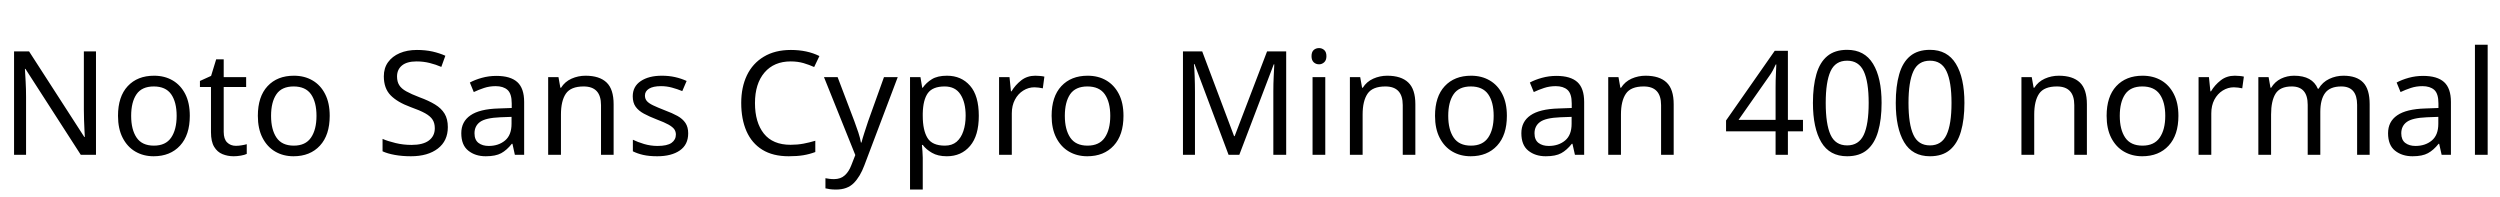 <svg xmlns="http://www.w3.org/2000/svg" xmlns:xlink="http://www.w3.org/1999/xlink" width="414.384" height="32.688"><path fill="black" d="M15.91 8.52L15.91 25.66L13.39 25.66L4.22 11.42L4.13 11.42Q4.18 12.26 4.25 13.51Q4.32 14.76 4.32 16.08L4.32 16.08L4.32 25.66L2.33 25.66L2.33 8.52L4.82 8.52L13.97 22.70L14.06 22.70Q14.04 22.32 14.00 21.55Q13.97 20.78 13.93 19.87Q13.90 18.96 13.90 18.19L13.90 18.19L13.90 8.52L15.91 8.52ZM31.46 19.20L31.46 19.20Q31.46 22.39 29.84 24.14Q28.22 25.90 25.46 25.90L25.46 25.90Q23.76 25.90 22.43 25.12Q21.10 24.34 20.33 22.84Q19.56 21.34 19.56 19.20L19.56 19.20Q19.56 16.01 21.17 14.28Q22.78 12.55 25.54 12.55L25.54 12.55Q27.29 12.55 28.62 13.33Q29.95 14.11 30.71 15.59Q31.46 17.06 31.46 19.20ZM21.74 19.20L21.74 19.20Q21.74 21.48 22.64 22.81Q23.54 24.14 25.51 24.14L25.51 24.14Q27.46 24.14 28.37 22.81Q29.28 21.48 29.28 19.20L29.28 19.20Q29.28 16.92 28.37 15.62Q27.46 14.33 25.49 14.33L25.49 14.33Q23.52 14.33 22.63 15.62Q21.74 16.92 21.74 19.20ZM39.10 24.17L39.10 24.17Q39.58 24.17 40.08 24.08Q40.58 24 40.90 23.90L40.90 23.90L40.90 25.51Q40.56 25.68 39.94 25.79Q39.31 25.90 38.74 25.90L38.74 25.90Q37.73 25.90 36.88 25.55Q36.02 25.20 35.50 24.34Q34.97 23.47 34.97 21.91L34.97 21.91L34.97 14.42L33.14 14.42L33.14 13.42L34.99 12.58L35.83 9.84L37.08 9.84L37.08 12.79L40.80 12.79L40.80 14.42L37.08 14.42L37.08 21.86Q37.08 23.04 37.64 23.60Q38.21 24.17 39.10 24.17ZM54.65 19.20L54.65 19.20Q54.65 22.39 53.03 24.14Q51.41 25.90 48.65 25.90L48.65 25.90Q46.94 25.90 45.61 25.12Q44.28 24.34 43.51 22.84Q42.74 21.34 42.74 19.20L42.74 19.20Q42.74 16.01 44.35 14.28Q45.96 12.55 48.72 12.55L48.72 12.55Q50.47 12.55 51.80 13.33Q53.14 14.11 53.89 15.59Q54.65 17.06 54.65 19.20ZM44.93 19.20L44.93 19.20Q44.93 21.48 45.83 22.81Q46.73 24.14 48.70 24.14L48.70 24.14Q50.64 24.14 51.55 22.81Q52.46 21.48 52.46 19.20L52.46 19.20Q52.46 16.92 51.55 15.62Q50.64 14.33 48.67 14.33L48.67 14.33Q46.70 14.33 45.82 15.62Q44.93 16.92 44.93 19.20ZM74.23 21.07L74.23 21.07Q74.23 23.35 72.58 24.62Q70.92 25.90 68.11 25.90L68.11 25.90Q66.67 25.90 65.45 25.68Q64.22 25.46 63.41 25.08L63.41 25.08L63.41 23.02Q64.27 23.40 65.56 23.71Q66.84 24.02 68.21 24.02L68.21 24.02Q70.13 24.02 71.10 23.28Q72.07 22.54 72.07 21.26L72.07 21.26Q72.07 20.42 71.71 19.85Q71.35 19.27 70.48 18.78Q69.60 18.29 68.04 17.74L68.04 17.74Q65.86 16.94 64.74 15.79Q63.62 14.64 63.62 12.65L63.62 12.65Q63.62 11.28 64.32 10.31Q65.02 9.34 66.25 8.81Q67.49 8.28 69.10 8.28L69.10 8.28Q70.51 8.28 71.69 8.54Q72.86 8.81 73.82 9.24L73.82 9.24L73.15 11.09Q72.26 10.70 71.22 10.44Q70.18 10.18 69.05 10.18L69.05 10.18Q67.44 10.18 66.62 10.86Q65.81 11.54 65.81 12.67L65.81 12.67Q65.81 13.54 66.17 14.11Q66.53 14.69 67.34 15.14Q68.16 15.60 69.55 16.13L69.55 16.13Q71.06 16.68 72.11 17.32Q73.15 17.95 73.69 18.84Q74.23 19.73 74.23 21.07ZM82.27 12.58L82.27 12.58Q84.62 12.58 85.75 13.61Q86.88 14.64 86.88 16.90L86.88 16.90L86.88 25.66L85.34 25.66L84.94 23.83L84.84 23.83Q84 24.89 83.08 25.39Q82.15 25.90 80.52 25.90L80.52 25.90Q78.77 25.90 77.62 24.97Q76.46 24.05 76.46 22.08L76.46 22.08Q76.46 20.16 77.98 19.12Q79.49 18.07 82.63 17.98L82.63 17.98L84.82 17.90L84.82 17.14Q84.82 15.53 84.12 14.90Q83.42 14.28 82.15 14.28L82.15 14.28Q81.14 14.28 80.23 14.58Q79.32 14.88 78.53 15.26L78.53 15.26L77.88 13.68Q78.72 13.22 79.87 12.90Q81.02 12.58 82.27 12.58ZM84.79 19.37L82.90 19.44Q80.50 19.54 79.57 20.21Q78.65 20.88 78.65 22.10L78.65 22.10Q78.65 23.18 79.31 23.69Q79.97 24.19 81 24.19L81 24.19Q82.63 24.19 83.71 23.29Q84.79 22.39 84.79 20.52L84.79 20.52L84.79 19.37ZM97.06 12.55L97.06 12.55Q99.36 12.55 100.54 13.67Q101.71 14.78 101.71 17.28L101.71 17.28L101.71 25.66L99.62 25.66L99.62 17.42Q99.62 14.33 96.74 14.33L96.74 14.33Q94.61 14.33 93.79 15.53Q92.98 16.73 92.98 18.98L92.98 18.98L92.98 25.66L90.86 25.66L90.86 12.79L92.57 12.79L92.88 14.54L93 14.54Q93.62 13.54 94.73 13.04Q95.83 12.55 97.06 12.55ZM114.07 22.10L114.07 22.10Q114.07 23.98 112.68 24.94Q111.29 25.90 108.94 25.90L108.94 25.90Q107.59 25.90 106.62 25.68Q105.65 25.46 104.90 25.08L104.90 25.08L104.90 23.16Q105.67 23.54 106.76 23.87Q107.86 24.19 108.98 24.19L108.98 24.19Q110.59 24.19 111.31 23.68Q112.03 23.16 112.03 22.30L112.03 22.30Q112.03 21.82 111.77 21.43Q111.50 21.05 110.82 20.66Q110.14 20.28 108.86 19.80L108.86 19.80Q107.62 19.32 106.73 18.84Q105.84 18.36 105.36 17.69Q104.88 17.02 104.88 15.96L104.88 15.96Q104.88 14.33 106.21 13.44Q107.54 12.55 109.70 12.55L109.70 12.55Q110.88 12.55 111.90 12.78Q112.92 13.01 113.81 13.42L113.81 13.42L113.09 15.10Q112.27 14.76 111.38 14.52Q110.50 14.28 109.56 14.28L109.56 14.28Q108.26 14.28 107.58 14.70Q106.90 15.12 106.90 15.84L106.90 15.84Q106.90 16.37 107.21 16.74Q107.52 17.11 108.25 17.46Q108.98 17.81 110.21 18.29L110.21 18.29Q111.43 18.74 112.30 19.22Q113.16 19.70 113.62 20.39Q114.07 21.07 114.07 22.10ZM131.06 10.18L131.06 10.18Q128.30 10.18 126.72 12.02Q125.14 13.87 125.14 17.09L125.14 17.09Q125.14 20.28 126.61 22.14Q128.09 24 131.04 24L131.04 24Q132.17 24 133.18 23.81Q134.18 23.62 135.14 23.33L135.14 23.33L135.14 25.20Q134.18 25.56 133.16 25.73Q132.14 25.90 130.73 25.90L130.73 25.90Q128.11 25.90 126.36 24.82Q124.61 23.74 123.73 21.74Q122.86 19.75 122.86 17.06L122.86 17.06Q122.86 14.47 123.80 12.49Q124.75 10.51 126.60 9.40Q128.45 8.28 131.09 8.28L131.09 8.28Q133.80 8.28 135.82 9.29L135.82 9.29L134.95 11.11Q134.16 10.75 133.19 10.46Q132.22 10.18 131.06 10.18ZM141.77 25.70L136.58 12.79L138.84 12.79L141.62 20.11Q141.98 21.07 142.27 21.95Q142.56 22.82 142.70 23.62L142.70 23.62L142.80 23.62Q142.94 23.02 143.26 22.04Q143.57 21.07 143.90 20.09L143.90 20.09L146.52 12.79L148.80 12.79L143.26 27.43Q142.58 29.26 141.52 30.34Q140.45 31.42 138.58 31.42L138.58 31.42Q138 31.42 137.57 31.36Q137.14 31.30 136.82 31.22L136.82 31.22L136.82 29.54Q137.09 29.59 137.46 29.64Q137.83 29.69 138.24 29.69L138.24 29.69Q139.34 29.69 140.03 29.06Q140.71 28.44 141.10 27.41L141.10 27.41L141.77 25.70ZM156.96 12.55L156.96 12.55Q159.34 12.55 160.79 14.21Q162.24 15.86 162.24 19.20L162.24 19.20Q162.24 22.49 160.79 24.19Q159.34 25.90 156.94 25.90L156.94 25.90Q155.45 25.90 154.48 25.33Q153.50 24.77 152.95 24.02L152.95 24.02L152.81 24.02Q152.86 24.43 152.90 25.06Q152.95 25.68 152.95 26.14L152.95 26.14L152.95 31.42L150.84 31.42L150.84 12.79L152.57 12.79L152.86 14.54L152.95 14.54Q153.53 13.70 154.46 13.13Q155.40 12.55 156.96 12.55ZM156.58 14.33L156.58 14.33Q154.61 14.33 153.80 15.43Q153 16.54 152.95 18.79L152.95 18.79L152.95 19.20Q152.95 21.58 153.73 22.86Q154.51 24.14 156.62 24.14L156.62 24.14Q157.80 24.14 158.56 23.50Q159.31 22.85 159.68 21.73Q160.06 20.62 160.06 19.18L160.06 19.18Q160.06 16.97 159.20 15.65Q158.35 14.33 156.58 14.33ZM171.60 12.55L171.60 12.55Q171.96 12.55 172.38 12.59Q172.80 12.62 173.11 12.70L173.11 12.70L172.85 14.64Q172.54 14.57 172.16 14.52Q171.79 14.47 171.46 14.47L171.46 14.47Q170.47 14.47 169.61 15.01Q168.74 15.55 168.23 16.52Q167.71 17.50 167.71 18.79L167.71 18.79L167.71 25.66L165.60 25.66L165.60 12.79L167.33 12.79L167.57 15.14L167.66 15.14Q168.29 14.09 169.27 13.32Q170.26 12.55 171.60 12.55ZM186.22 19.20L186.22 19.20Q186.22 22.39 184.60 24.14Q182.98 25.90 180.22 25.90L180.22 25.90Q178.51 25.90 177.18 25.12Q175.85 24.34 175.08 22.84Q174.31 21.34 174.31 19.20L174.31 19.20Q174.31 16.01 175.92 14.28Q177.53 12.55 180.29 12.55L180.29 12.55Q182.04 12.55 183.37 13.33Q184.70 14.11 185.46 15.59Q186.22 17.06 186.22 19.20ZM176.50 19.20L176.50 19.20Q176.50 21.48 177.40 22.81Q178.30 24.14 180.26 24.14L180.26 24.14Q182.21 24.14 183.12 22.81Q184.03 21.48 184.03 19.20L184.03 19.20Q184.03 16.92 183.12 15.62Q182.21 14.33 180.24 14.33L180.24 14.33Q178.27 14.33 177.38 15.62Q176.50 16.92 176.50 19.20ZM205.42 25.66L203.64 25.66L198.00 10.63L197.90 10.63Q197.98 11.38 198.02 12.64Q198.07 13.90 198.07 15.26L198.07 15.26L198.07 25.66L196.08 25.66L196.08 8.52L199.27 8.52L204.55 22.56L204.65 22.56L210.02 8.52L213.19 8.52L213.19 25.66L211.06 25.66L211.06 15.12Q211.06 13.87 211.12 12.65Q211.18 11.42 211.22 10.66L211.22 10.66L211.13 10.66L205.42 25.66ZM218.64 7.97L218.64 7.97Q219.12 7.97 219.49 8.29Q219.86 8.62 219.86 9.31L219.86 9.31Q219.86 9.98 219.49 10.32Q219.12 10.66 218.64 10.66L218.64 10.66Q218.11 10.66 217.75 10.32Q217.39 9.98 217.39 9.31L217.39 9.31Q217.39 8.62 217.75 8.29Q218.11 7.97 218.64 7.97ZM217.56 12.79L219.67 12.79L219.67 25.66L217.56 25.66L217.56 12.79ZM229.94 12.55L229.94 12.55Q232.25 12.55 233.42 13.67Q234.60 14.78 234.60 17.28L234.60 17.28L234.60 25.66L232.51 25.66L232.51 17.42Q232.51 14.33 229.63 14.33L229.63 14.33Q227.50 14.33 226.68 15.53Q225.86 16.73 225.86 18.98L225.86 18.98L225.86 25.66L223.75 25.66L223.75 12.79L225.46 12.79L225.77 14.54L225.89 14.54Q226.51 13.54 227.62 13.04Q228.72 12.55 229.94 12.55ZM249.77 19.20L249.77 19.20Q249.77 22.39 248.15 24.14Q246.53 25.90 243.77 25.90L243.77 25.90Q242.06 25.90 240.73 25.12Q239.40 24.34 238.63 22.84Q237.86 21.34 237.86 19.20L237.86 19.20Q237.86 16.01 239.47 14.28Q241.08 12.55 243.84 12.55L243.84 12.55Q245.59 12.55 246.92 13.33Q248.26 14.11 249.01 15.59Q249.77 17.06 249.77 19.20ZM240.05 19.20L240.05 19.20Q240.05 21.48 240.95 22.81Q241.85 24.14 243.82 24.14L243.82 24.14Q245.76 24.14 246.67 22.81Q247.58 21.48 247.58 19.20L247.58 19.20Q247.58 16.92 246.67 15.62Q245.76 14.33 243.79 14.33L243.79 14.33Q241.82 14.33 240.94 15.62Q240.05 16.92 240.05 19.20ZM257.98 12.58L257.98 12.58Q260.33 12.58 261.46 13.61Q262.58 14.64 262.58 16.90L262.58 16.90L262.58 25.66L261.05 25.66L260.64 23.83L260.54 23.83Q259.70 24.89 258.78 25.39Q257.86 25.90 256.22 25.90L256.22 25.90Q254.47 25.90 253.32 24.97Q252.17 24.05 252.17 22.08L252.17 22.08Q252.17 20.16 253.68 19.12Q255.19 18.07 258.34 17.98L258.34 17.98L260.52 17.90L260.52 17.14Q260.52 15.53 259.82 14.90Q259.13 14.28 257.86 14.28L257.86 14.28Q256.85 14.28 255.94 14.58Q255.02 14.88 254.23 15.26L254.23 15.26L253.58 13.68Q254.42 13.22 255.58 12.90Q256.73 12.58 257.98 12.58ZM260.50 19.37L258.60 19.44Q256.20 19.54 255.28 20.21Q254.35 20.88 254.35 22.10L254.35 22.10Q254.35 23.18 255.01 23.69Q255.67 24.19 256.70 24.19L256.70 24.19Q258.34 24.19 259.42 23.29Q260.50 22.39 260.50 20.52L260.50 20.52L260.50 19.37ZM272.76 12.55L272.76 12.55Q275.06 12.55 276.24 13.67Q277.42 14.78 277.42 17.28L277.42 17.28L277.42 25.66L275.33 25.66L275.33 17.42Q275.33 14.33 272.45 14.33L272.45 14.33Q270.31 14.33 269.50 15.53Q268.68 16.73 268.68 18.98L268.68 18.98L268.68 25.66L266.57 25.66L266.57 12.79L268.27 12.79L268.58 14.54L268.70 14.54Q269.33 13.54 270.43 13.04Q271.54 12.55 272.76 12.55ZM298.85 19.87L298.85 21.77L296.35 21.77L296.35 25.66L294.31 25.66L294.31 21.77L286.10 21.77L286.10 19.97L294.17 8.42L296.35 8.42L296.35 19.87L298.85 19.87ZM294.31 19.87L294.31 14.47Q294.31 13.22 294.36 12.35Q294.41 11.47 294.43 10.68L294.43 10.68L294.34 10.68Q294.14 11.14 293.86 11.66Q293.57 12.19 293.30 12.55L293.30 12.55L288.17 19.87L294.31 19.87ZM311.88 17.06L311.88 17.06Q311.88 19.82 311.30 21.80Q310.73 23.78 309.48 24.84Q308.23 25.90 306.17 25.90L306.17 25.90Q303.26 25.90 301.88 23.56Q300.50 21.22 300.50 17.06L300.50 17.06Q300.50 14.28 301.07 12.31Q301.63 10.34 302.88 9.30Q304.13 8.26 306.17 8.26L306.17 8.26Q309.05 8.26 310.46 10.57Q311.88 12.89 311.88 17.06ZM302.62 17.06L302.62 17.06Q302.62 20.59 303.42 22.34Q304.22 24.10 306.17 24.10L306.17 24.10Q308.09 24.10 308.92 22.36Q309.74 20.62 309.74 17.06L309.74 17.06Q309.74 13.56 308.92 11.81Q308.09 10.06 306.17 10.06L306.17 10.06Q304.22 10.06 303.42 11.81Q302.62 13.56 302.62 17.06ZM325.61 17.06L325.61 17.06Q325.61 19.82 325.03 21.80Q324.46 23.78 323.21 24.84Q321.96 25.90 319.90 25.90L319.90 25.90Q316.99 25.90 315.61 23.56Q314.23 21.22 314.23 17.06L314.23 17.06Q314.23 14.28 314.80 12.31Q315.36 10.34 316.61 9.30Q317.86 8.26 319.90 8.26L319.90 8.26Q322.78 8.26 324.19 10.57Q325.61 12.89 325.61 17.06ZM316.34 17.06L316.34 17.06Q316.34 20.59 317.15 22.34Q317.95 24.10 319.90 24.10L319.90 24.10Q321.82 24.10 322.64 22.36Q323.47 20.62 323.47 17.06L323.47 17.06Q323.47 13.56 322.64 11.81Q321.82 10.06 319.90 10.06L319.90 10.06Q317.95 10.06 317.15 11.81Q316.34 13.56 316.34 17.06ZM341.26 12.55L341.26 12.55Q343.56 12.55 344.74 13.67Q345.91 14.78 345.91 17.28L345.91 17.28L345.91 25.66L343.82 25.66L343.82 17.42Q343.82 14.33 340.94 14.33L340.94 14.33Q338.81 14.33 337.99 15.53Q337.18 16.73 337.18 18.98L337.18 18.98L337.18 25.66L335.06 25.66L335.06 12.79L336.77 12.79L337.08 14.54L337.20 14.54Q337.82 13.54 338.93 13.04Q340.03 12.55 341.26 12.55ZM361.08 19.20L361.08 19.20Q361.08 22.39 359.46 24.14Q357.84 25.90 355.08 25.90L355.08 25.90Q353.38 25.90 352.04 25.12Q350.71 24.34 349.94 22.84Q349.18 21.34 349.18 19.20L349.18 19.20Q349.18 16.01 350.78 14.28Q352.39 12.55 355.15 12.55L355.15 12.55Q356.90 12.55 358.24 13.33Q359.57 14.11 360.32 15.59Q361.08 17.06 361.08 19.20ZM351.36 19.20L351.36 19.20Q351.36 21.48 352.26 22.81Q353.16 24.14 355.13 24.14L355.13 24.14Q357.07 24.14 357.98 22.81Q358.90 21.48 358.90 19.20L358.90 19.20Q358.90 16.92 357.98 15.62Q357.07 14.33 355.10 14.33L355.10 14.33Q353.14 14.33 352.25 15.62Q351.36 16.92 351.36 19.20ZM370.42 12.55L370.42 12.55Q370.78 12.55 371.20 12.59Q371.62 12.62 371.93 12.70L371.93 12.70L371.66 14.64Q371.35 14.57 370.98 14.52Q370.61 14.47 370.27 14.47L370.27 14.47Q369.29 14.47 368.42 15.01Q367.56 15.55 367.04 16.52Q366.53 17.50 366.53 18.79L366.53 18.79L366.53 25.66L364.42 25.66L364.42 12.79L366.14 12.79L366.38 15.14L366.48 15.14Q367.10 14.09 368.09 13.32Q369.07 12.55 370.42 12.55ZM388.44 12.55L388.44 12.55Q390.62 12.55 391.70 13.67Q392.78 14.78 392.78 17.28L392.78 17.28L392.78 25.66L390.70 25.66L390.70 17.38Q390.70 14.33 388.08 14.33L388.08 14.33Q386.21 14.33 385.40 15.41Q384.60 16.49 384.60 18.55L384.60 18.55L384.60 25.66L382.51 25.66L382.51 17.38Q382.51 14.33 379.87 14.33L379.87 14.33Q377.93 14.33 377.18 15.53Q376.44 16.73 376.44 18.98L376.44 18.98L376.44 25.66L374.33 25.66L374.33 12.79L376.03 12.79L376.34 14.54L376.46 14.54Q377.06 13.54 378.08 13.04Q379.10 12.55 380.26 12.55L380.26 12.55Q383.28 12.55 384.19 14.71L384.19 14.71L384.31 14.71Q384.96 13.61 386.08 13.08Q387.19 12.55 388.44 12.55ZM401.64 12.58L401.64 12.58Q403.99 12.58 405.12 13.61Q406.25 14.64 406.25 16.90L406.25 16.90L406.25 25.66L404.71 25.66L404.30 23.83L404.21 23.83Q403.37 24.89 402.44 25.39Q401.52 25.90 399.89 25.90L399.89 25.90Q398.14 25.90 396.98 24.97Q395.83 24.05 395.83 22.08L395.83 22.08Q395.83 20.16 397.34 19.12Q398.86 18.07 402.00 17.98L402.00 17.98L404.18 17.90L404.18 17.14Q404.18 15.53 403.49 14.90Q402.79 14.28 401.52 14.28L401.52 14.28Q400.51 14.28 399.60 14.58Q398.69 14.88 397.90 15.26L397.90 15.26L397.25 13.68Q398.09 13.22 399.24 12.90Q400.39 12.58 401.64 12.58ZM404.16 19.37L402.26 19.44Q399.86 19.54 398.94 20.21Q398.02 20.88 398.02 22.10L398.02 22.10Q398.02 23.18 398.68 23.69Q399.34 24.19 400.37 24.19L400.37 24.19Q402.00 24.19 403.08 23.29Q404.16 22.39 404.16 20.52L404.16 20.52L404.16 19.37ZM412.34 7.42L412.34 25.66L410.23 25.66L410.23 7.42L412.34 7.42Z"/></svg>